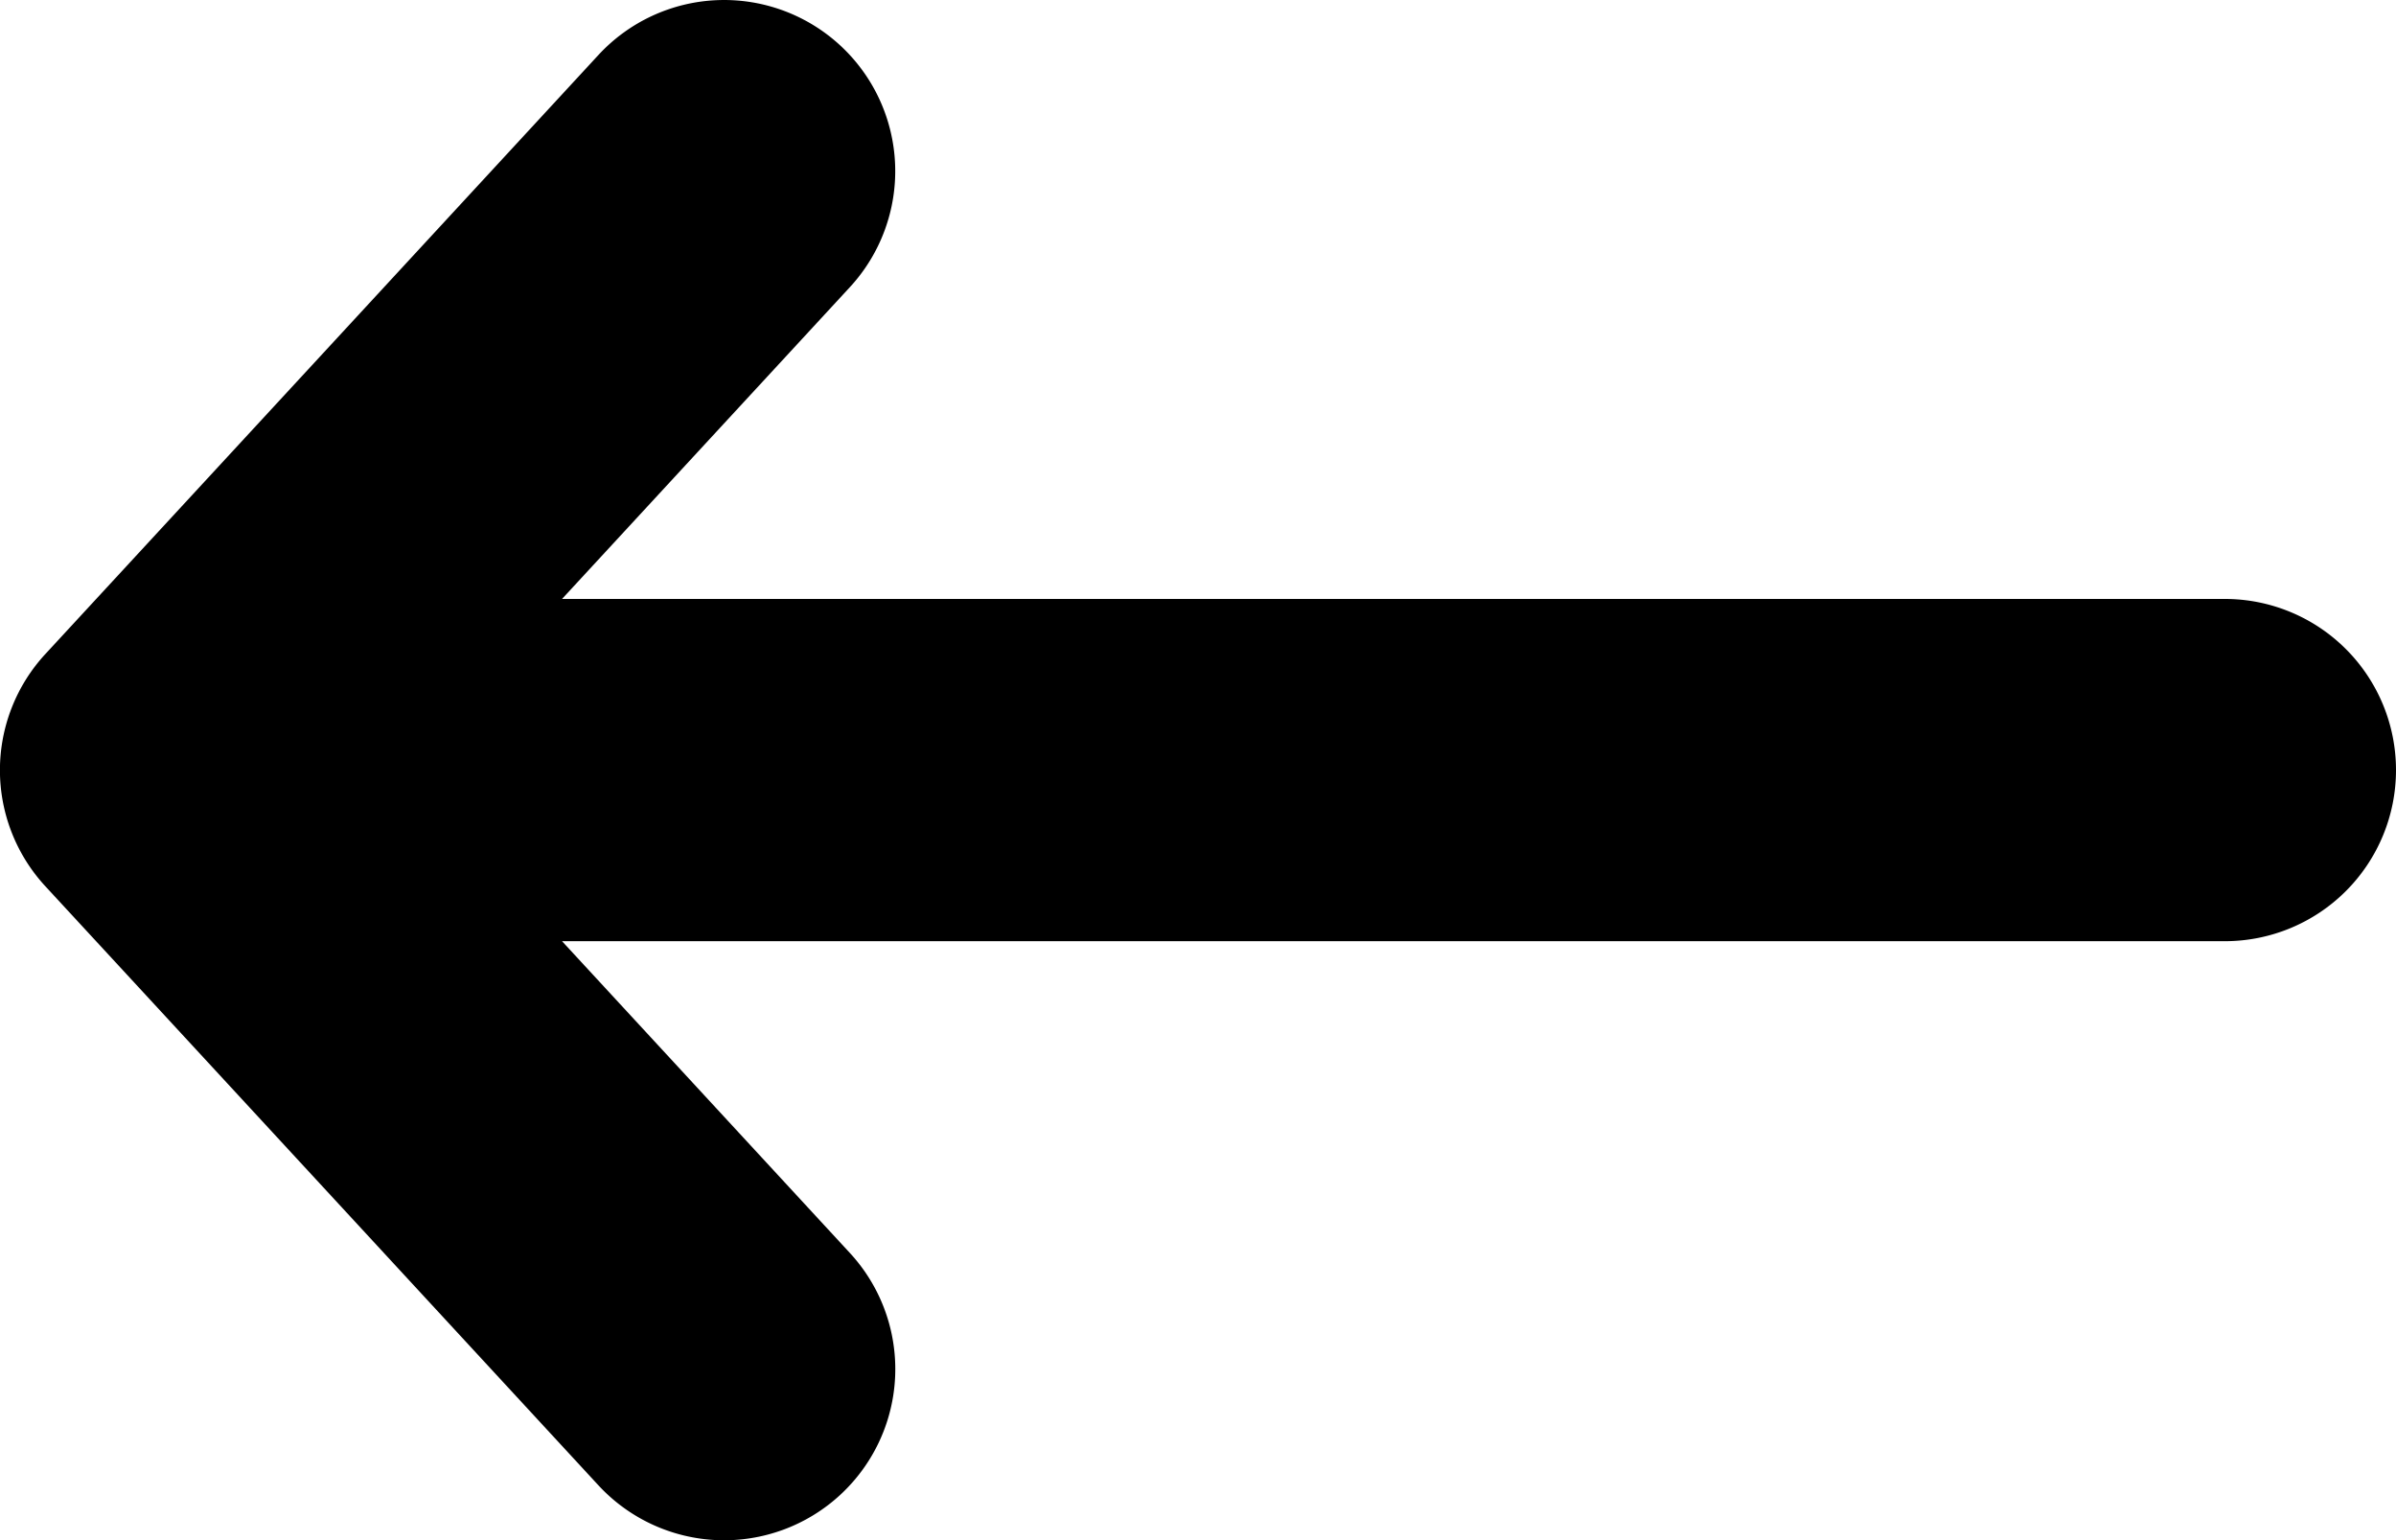 <svg xmlns="http://www.w3.org/2000/svg" 
width="14" height="9" fill="none" 
viewBox="0 0 14 9">
<path fill-rule="evenodd" 
d="M4.909.265a1 1 0 0 0-1.413.057l-3.231 3.5a1 1 0 0 0 0 1.357l3.231 3.5a1 1 0 0 0 1.47-1.357L3.284 5.5H13a1 1 0 1 0 0-2H3.284l1.682-1.822A1 1 0 0 0 4.909.265z" 
fill="currentcolor">
</path></svg>